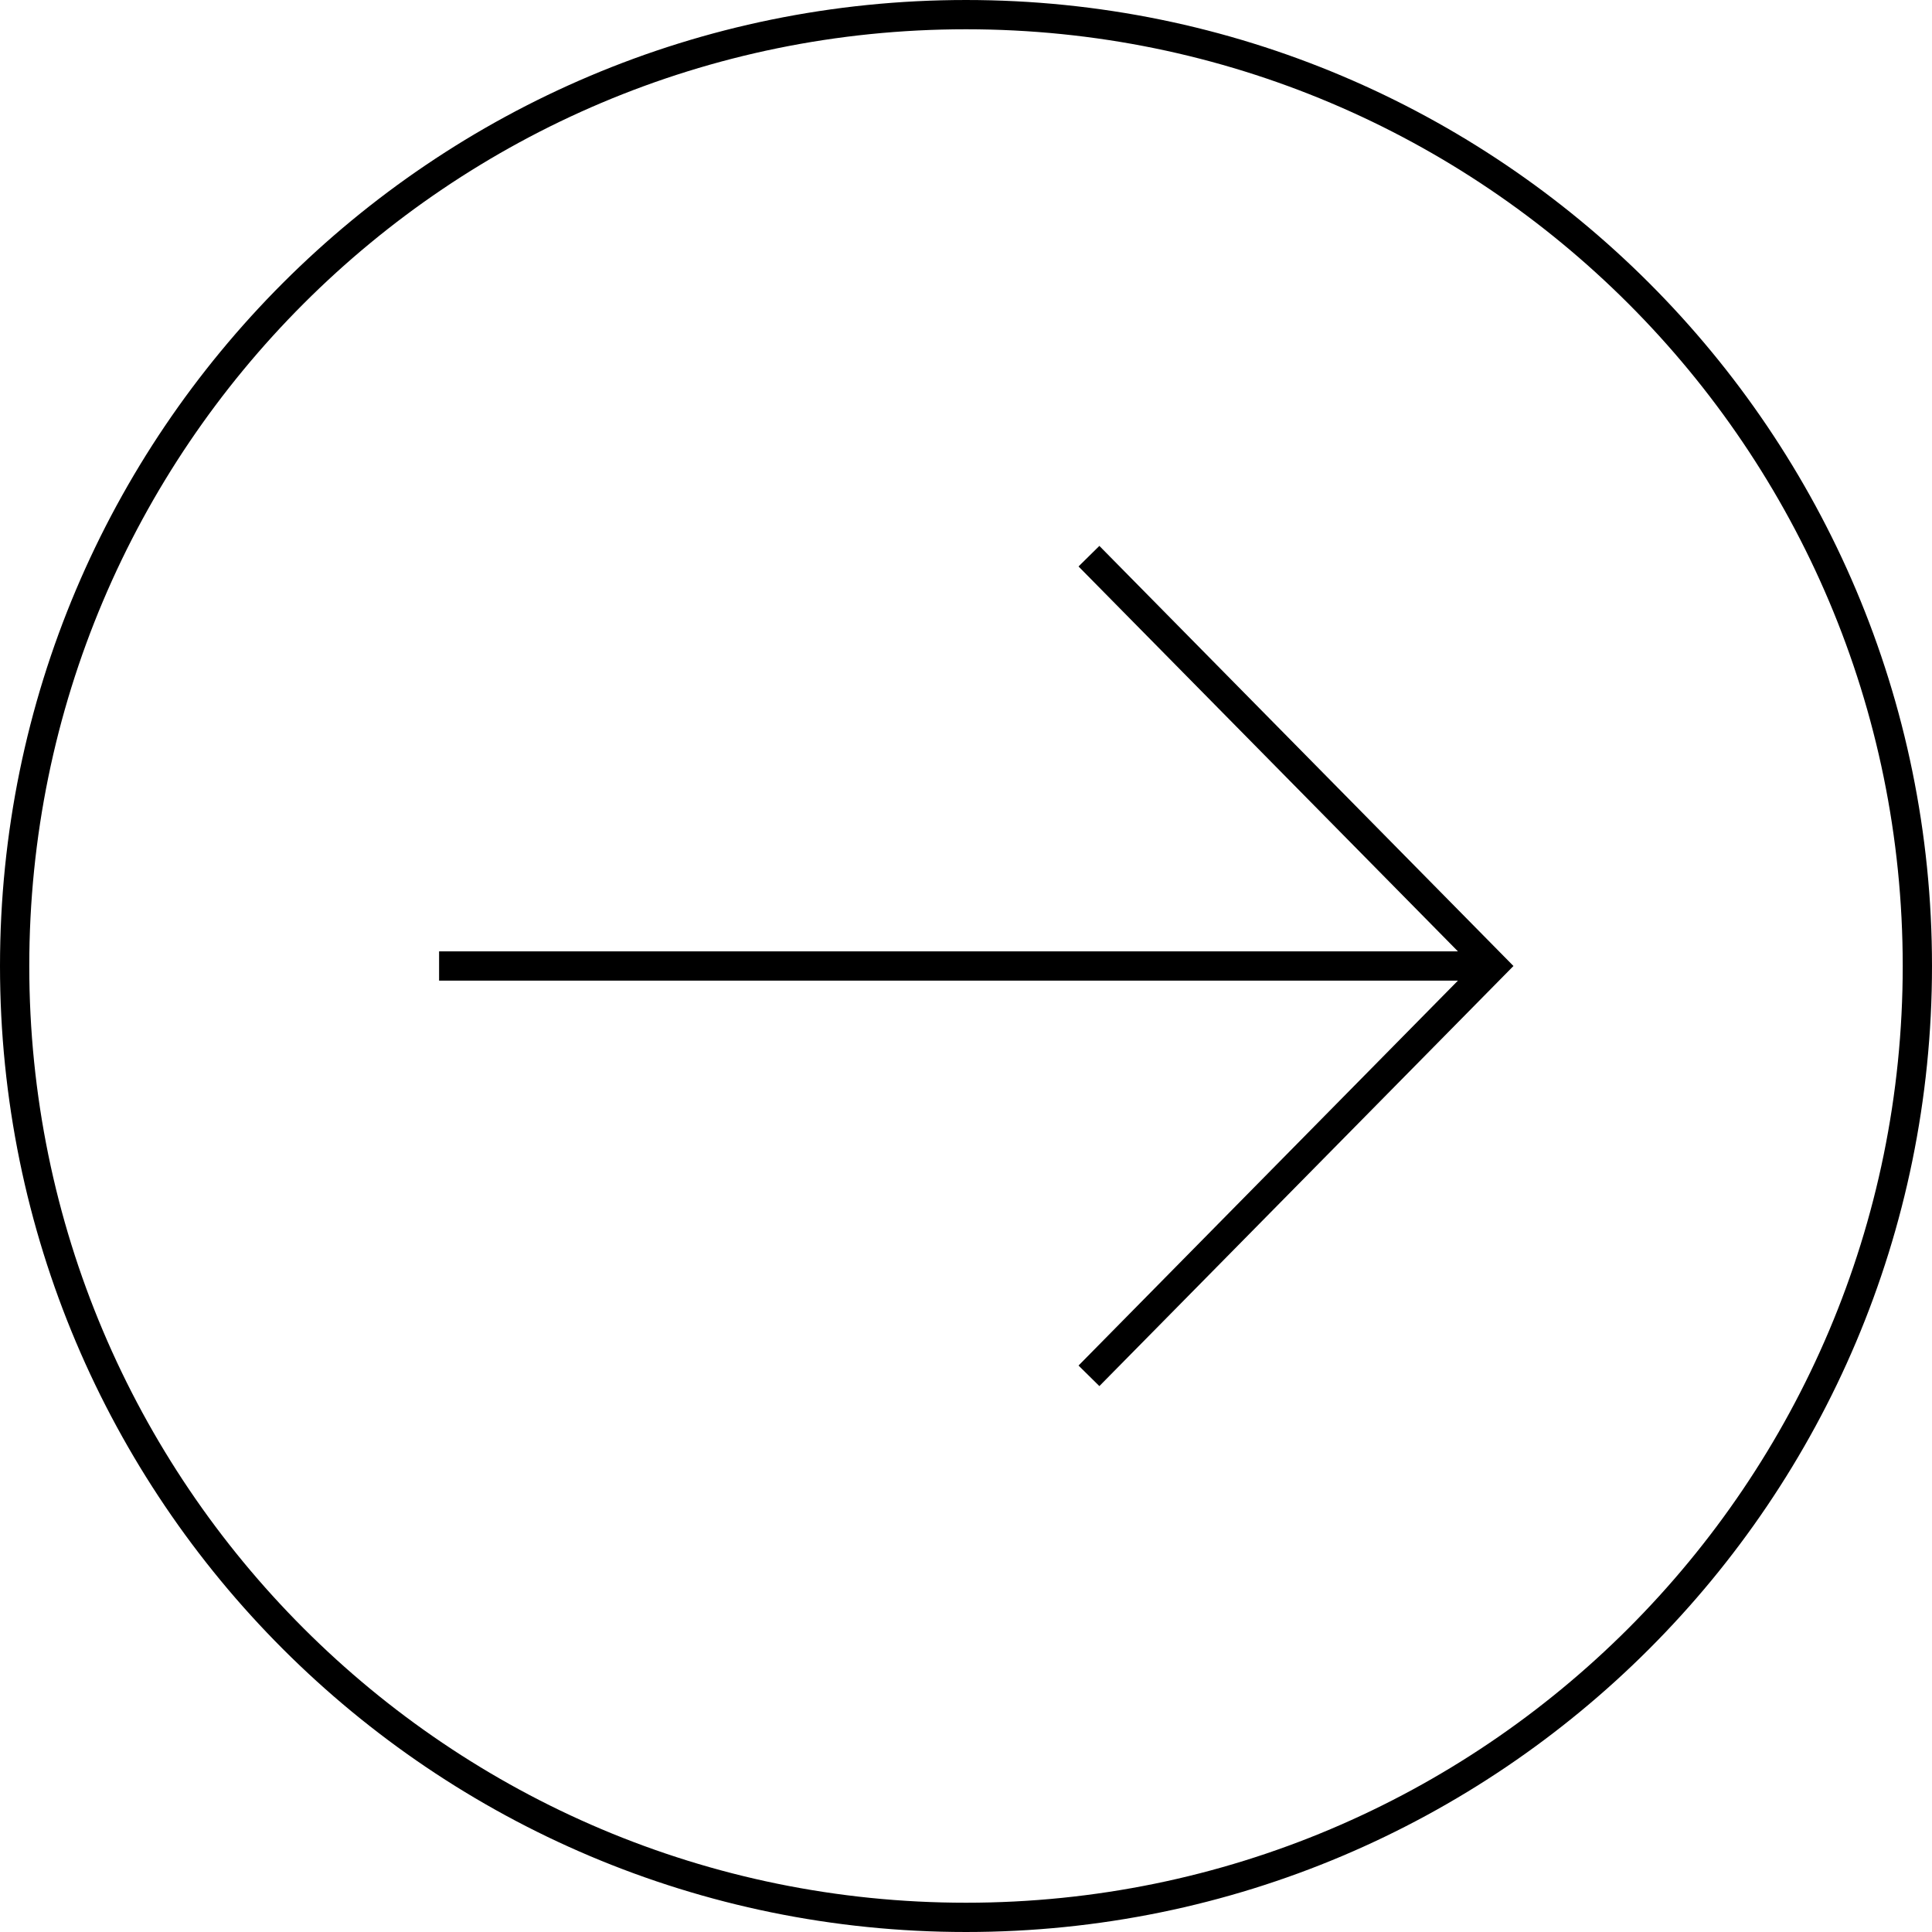 <!-- Generated by IcoMoon.io -->
<svg version="1.1" xmlns="http://www.w3.org/2000/svg" width="1024" height="1024" viewBox="0 0 1024 1024">
<title></title>
<g id="icomoon-ignore">
</g>
<path fill="none" stroke-linejoin="miter" stroke-linecap="butt" stroke-miterlimit="4" stroke-width="15.515" stroke="#000" d="M232.727 512h558.545M577.164 729.212l214.109-217.212-214.109-217.212"></path>
<path fill="none" stroke-linejoin="miter" stroke-linecap="butt" stroke-miterlimit="4" stroke-width="15.515" stroke="#000" d="M512 7.758c278.485 0 504.242 225.757 504.242 504.242s-225.757 504.242-504.242 504.242c-278.485 0-504.242-225.757-504.242-504.242s225.757-504.242 504.242-504.242z"></path>
</svg>
